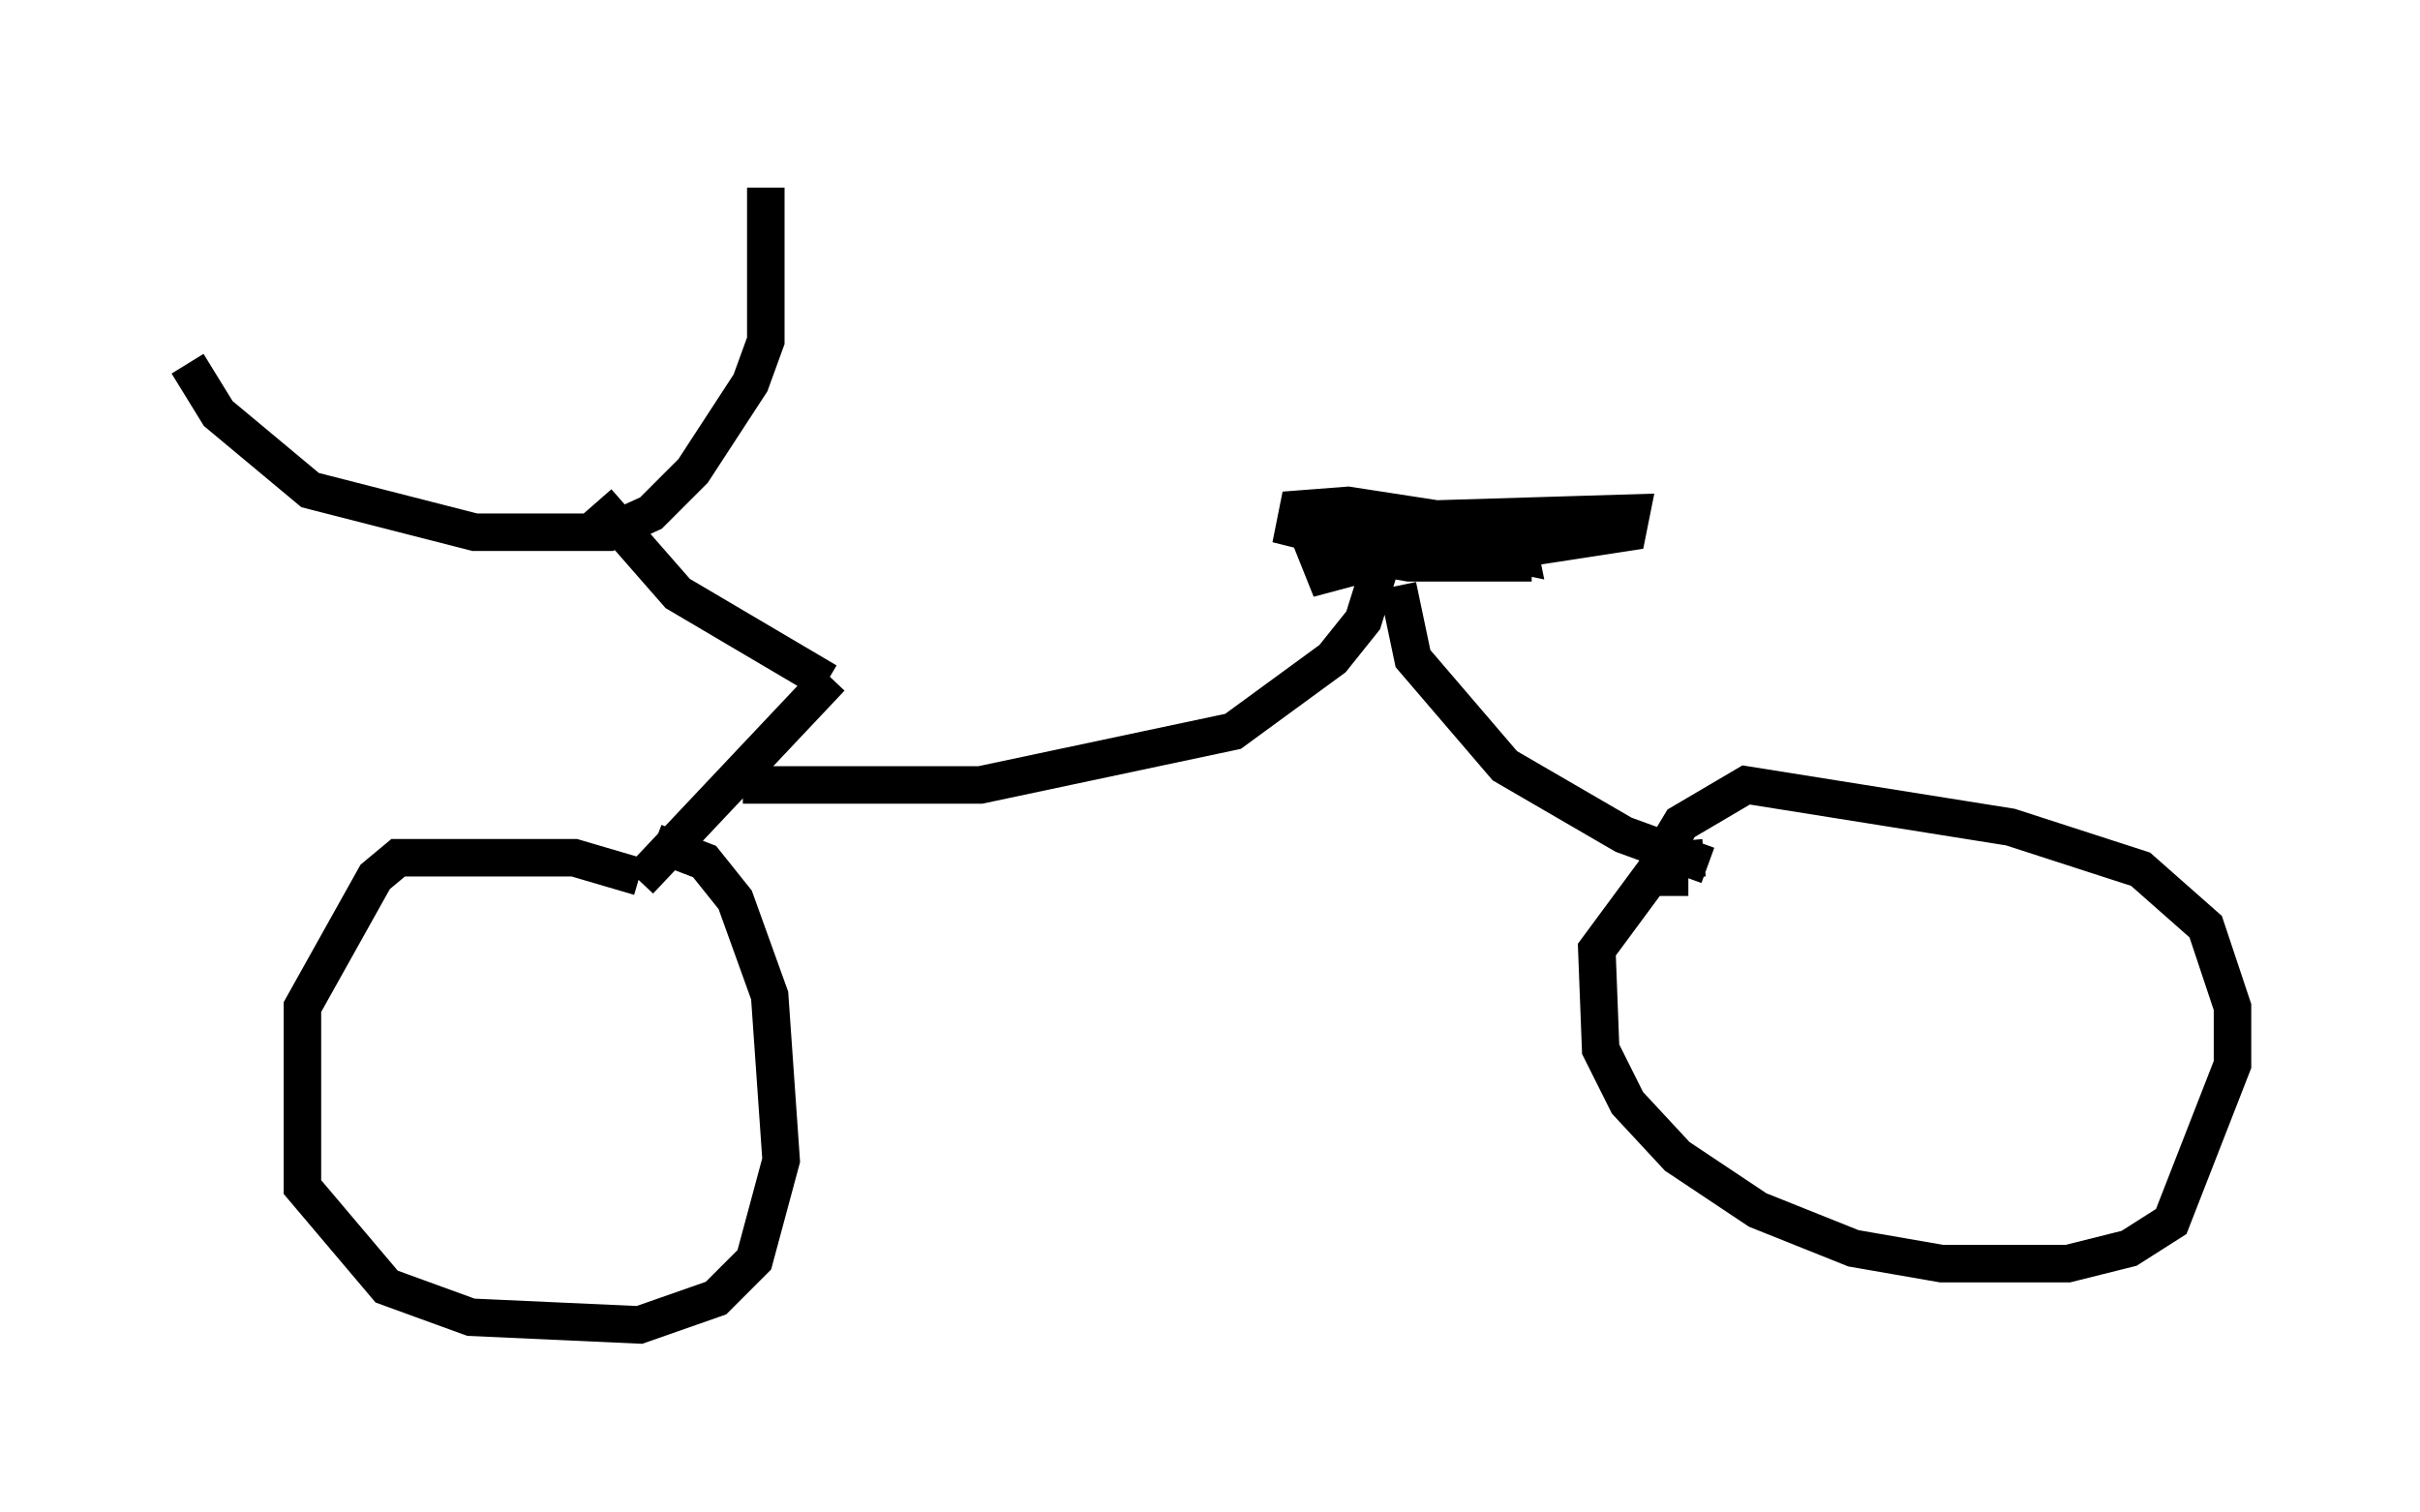 <?xml version="1.0" encoding="utf-8" ?>
<svg baseProfile="full" height="40.319" version="1.1" width="64.513" xmlns="http://www.w3.org/2000/svg" xmlns:ev="http://www.w3.org/2001/xml-events" xmlns:xlink="http://www.w3.org/1999/xlink"><defs /><rect fill="white" height="40.319" width="64.513" x="0" y="0" /><path d="M5, 8.981 m0.0, 0.715 l0.817, 1.327 2.45, 2.042 l4.39, 1.123 3.573, 0.0 l1.123, -0.51 1.123, -1.123 l1.531, -2.348 0.408, -1.123 l0.0, -4.083 m-4.492, 8.371 l2.144, 2.45 3.981, 2.348 m0.102, -0.102 l-5.104, 5.41 m0.0, -0.102 l-1.735, -0.51 -4.696, 0.0 l-0.613, 0.51 -1.94, 3.471 l0.0, 4.798 2.246, 2.654 l2.246, 0.817 4.492, 0.204 l2.042, -0.715 1.021, -1.021 l0.715, -2.654 -0.306, -4.39 l-0.919, -2.552 -0.817, -1.021 l-1.327, -0.51 m2.348, -1.531 l6.329, 0.0 6.738, -1.429 l2.654, -1.94 0.817, -1.021 l0.51, -1.633 m0.0, 0.0 l-1.531, 0.408 -0.204, -0.51 l1.633, -0.919 6.738, -0.204 l-0.102, 0.51 -2.654, 0.408 l-5.513, 0.0 2.348, 0.408 l3.267, 0.0 m-3.573, 0.613 l0.408, 1.94 2.45, 2.858 l3.165, 1.838 2.246, 0.817 m-0.102, -0.204 l-1.123, 0.102 -1.735, 2.348 l0.102, 2.654 0.715, 1.429 l1.327, 1.429 2.144, 1.429 l2.552, 1.021 2.348, 0.408 l3.369, 0.0 1.633, -0.408 l1.123, -0.715 1.633, -4.185 l0.0, -1.531 -0.715, -2.144 l-1.735, -1.531 -3.471, -1.123 l-7.044, -1.123 -1.735, 1.021 l-0.306, 0.51 0.0, 1.429 m-5.41, -9.392 l1.429, 0.306 -0.102, -0.51 l-0.51, -0.204 -3.981, -0.613 l-1.327, 0.102 -0.102, 0.51 l0.817, 0.204 5.002, 0.204 " fill="none" stroke="black" stroke-width="1" /></svg>